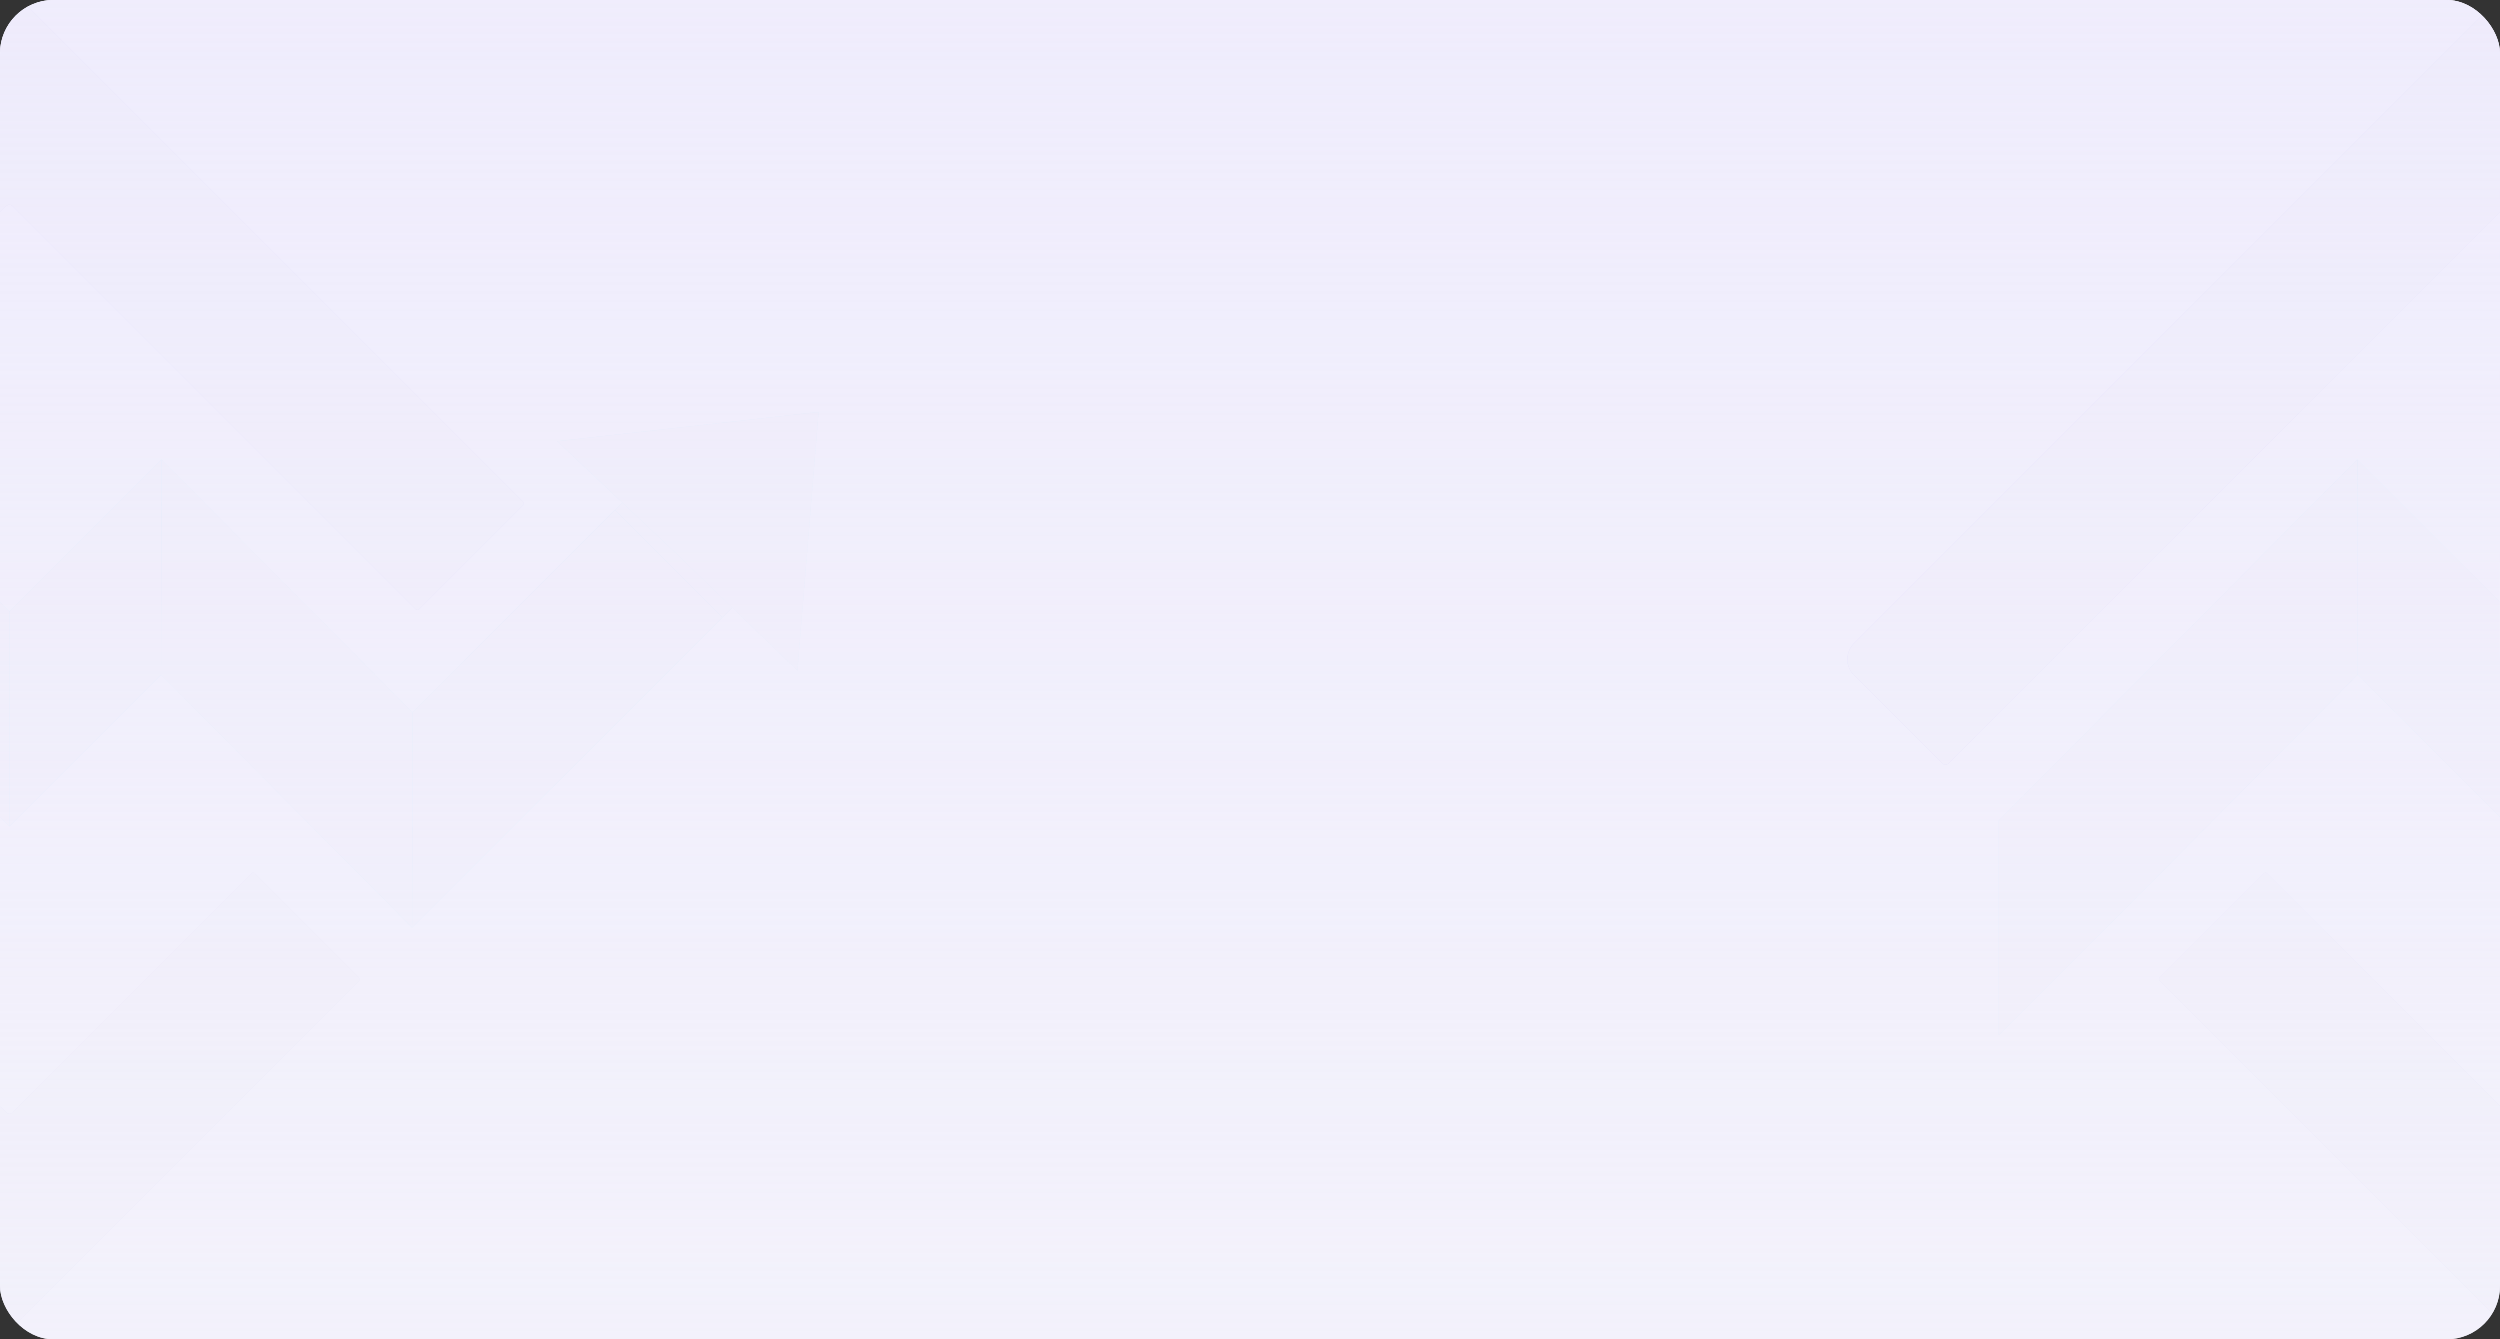 <svg width="1120" height="600" viewBox="0 0 1120 600" fill="none" xmlns="http://www.w3.org/2000/svg">
<rect x="0" y="0" width="1120" height="600" fill="#333333" stroke="none"/>
<g clip-path="url(#clip0_117_1603)">
<rect width="1120" height="600" rx="24" fill="#E4E6EE"/>
<rect width="1120" height="600" rx="24" fill="#F4F3FB"/>
<rect width="1120" height="600" rx="24" fill="url(#paint0_linear_117_1603)"/>
<g style="mix-blend-mode:difference" opacity="0.07">
<path d="M5.599 92.291C4.818 91.51 3.551 91.51 2.77 92.291L-90.322 185.382C-90.342 185.403 -90.374 185.403 -90.394 185.382C-90.415 185.362 -90.447 185.362 -90.467 185.382L-102.458 197.374C-118.184 213.099 -133.934 228.822 -149.691 244.552L-149.702 244.562C-182.176 276.981 -214.676 309.425 -247.041 341.971C-247.821 342.756 -249.091 342.758 -249.873 341.975L-289.433 302.416C-293.338 298.51 -293.338 292.179 -289.433 288.273L-0.058 -1.101C2.285 -3.444 6.084 -3.444 8.427 -1.101L234.367 224.838C234.757 225.229 234.757 225.862 234.367 226.253L187.671 272.949C187.28 273.339 186.647 273.339 186.257 272.949L5.599 92.291Z" fill="#583AFB"/>
<path d="M5.599 92.291C4.818 91.51 3.551 91.51 2.77 92.291L-90.322 185.382C-90.342 185.403 -90.374 185.403 -90.394 185.382C-90.415 185.362 -90.447 185.362 -90.467 185.382L-102.458 197.374C-118.184 213.099 -133.934 228.822 -149.691 244.552L-149.702 244.562C-182.176 276.981 -214.676 309.425 -247.041 341.971C-247.821 342.756 -249.091 342.758 -249.873 341.975L-289.433 302.416C-293.338 298.51 -293.338 292.179 -289.433 288.273L-0.058 -1.101C2.285 -3.444 6.084 -3.444 8.427 -1.101L234.367 224.838C234.757 225.229 234.757 225.862 234.367 226.253L187.671 272.949C187.28 273.339 186.647 273.339 186.257 272.949L5.599 92.291Z" fill="url(#paint1_linear_117_1603)"/>
<path d="M5.599 92.291C4.818 91.51 3.551 91.51 2.77 92.291L-90.322 185.382C-90.342 185.403 -90.374 185.403 -90.394 185.382C-90.415 185.362 -90.447 185.362 -90.467 185.382L-102.458 197.374C-118.184 213.099 -133.934 228.822 -149.691 244.552L-149.702 244.562C-182.176 276.981 -214.676 309.425 -247.041 341.971C-247.821 342.756 -249.091 342.758 -249.873 341.975L-289.433 302.416C-293.338 298.51 -293.338 292.179 -289.433 288.273L-0.058 -1.101C2.285 -3.444 6.084 -3.444 8.427 -1.101L234.367 224.838C234.757 225.229 234.757 225.862 234.367 226.253L187.671 272.949C187.28 273.339 186.647 273.339 186.257 272.949L5.599 92.291Z" fill="#E2E6ED" style="mix-blend-mode:color"/>
<path d="M5.598 498.395L112.736 391.258C113.126 390.867 113.759 390.867 114.15 391.258L160.846 437.954C161.236 438.344 161.236 438.977 160.846 439.368L8.427 591.787C6.084 594.13 2.285 594.13 -0.059 591.787L-152.477 439.368C-152.868 438.978 -152.868 438.344 -152.477 437.954L-105.782 391.258C-105.391 390.867 -104.758 390.867 -104.367 391.258L2.77 498.395C3.551 499.176 4.817 499.176 5.598 498.395Z" fill="url(#paint2_linear_117_1603)"/>
<path d="M5.598 498.395L112.736 391.258C113.126 390.867 113.759 390.867 114.15 391.258L160.846 437.954C161.236 438.344 161.236 438.977 160.846 439.368L8.427 591.787C6.084 594.13 2.285 594.13 -0.059 591.787L-152.477 439.368C-152.868 438.978 -152.868 438.344 -152.477 437.954L-105.782 391.258C-105.391 390.867 -104.758 390.867 -104.367 391.258L2.77 498.395C3.551 499.176 4.817 499.176 5.598 498.395Z" fill="#E2E6ED" style="mix-blend-mode:color"/>
<path d="M207.905 296.021L298.575 205.351L346.685 253.461L207.728 392.419L207.905 296.021Z" fill="#00C7FF"/>
<path d="M207.905 296.021L298.575 205.351L346.685 253.461L207.728 392.419L207.905 296.021Z" fill="url(#paint3_linear_117_1603)"/>
<path d="M207.905 296.021L298.575 205.351L346.685 253.461L207.728 392.419L207.905 296.021Z" fill="#E2E6ED" style="mix-blend-mode:color"/>
<path d="M184.775 319.149L275.445 228.479L323.555 276.589L184.598 415.546L184.775 319.149Z" fill="#00C7FF"/>
<path d="M184.775 319.149L275.445 228.479L323.555 276.589L184.598 415.546L184.775 319.149Z" fill="url(#paint4_linear_117_1603)"/>
<path d="M184.775 319.149L275.445 228.479L323.555 276.589L184.598 415.546L184.775 319.149Z" fill="#E2E6ED" style="mix-blend-mode:color"/>
<path d="M72.31 205.85L184.776 319.146L184.598 415.543L72.133 302.247L72.31 205.85Z" fill="#00C7FF"/>
<path d="M72.31 205.85L184.776 319.146L184.598 415.543L72.133 302.247L72.31 205.85Z" fill="url(#paint5_linear_117_1603)" style="mix-blend-mode:color-dodge"/>
<path d="M72.31 205.85L184.776 319.146L184.598 415.543L72.133 302.247L72.31 205.85Z" fill="#E2E6ED" style="mix-blend-mode:color"/>
<path d="M72.133 302.247L4.184 370.196L4.184 273.976L72.31 205.85L72.133 302.247Z" fill="#00C7FF"/>
<path d="M72.133 302.247L4.184 370.196L4.184 273.976L72.31 205.85L72.133 302.247Z" fill="url(#paint6_linear_117_1603)"/>
<path d="M72.133 302.247L4.184 370.196L4.184 273.976L72.31 205.85L72.133 302.247Z" fill="#E2E6ED" style="mix-blend-mode:color"/>
<path d="M4.184 370.2L-63.77 302.246L-63.938 205.857L4.184 273.98L4.184 370.2Z" fill="#00C7FF"/>
<path d="M4.184 370.2L-63.77 302.246L-63.938 205.857L4.184 273.98L4.184 370.2Z" fill="url(#paint7_linear_117_1603)" style="mix-blend-mode:color-dodge"/>
<path d="M4.184 370.2L-63.77 302.246L-63.938 205.857L4.184 273.98L4.184 370.2Z" fill="#E2E6ED" style="mix-blend-mode:color"/>
<path d="M304.048 248.996L357.218 300.342L366.725 184.557L249.619 197.651L304.048 248.996Z" fill="#00C7FF"/>
<path d="M304.048 248.996L357.218 300.342L366.725 184.557L249.619 197.651L304.048 248.996Z" fill="url(#paint8_linear_117_1603)" style="mix-blend-mode:color-dodge"/>
<path d="M304.048 248.996L357.218 300.342L366.725 184.557L249.619 197.651L304.048 248.996Z" fill="#E2E6ED" style="mix-blend-mode:color"/>
</g>
<g style="mix-blend-mode:difference" opacity="0.07">
<path d="M1125.6 92.291C1124.82 91.51 1123.55 91.51 1122.77 92.291L1029.68 185.382C1029.66 185.403 1029.63 185.403 1029.61 185.382C1029.59 185.362 1029.55 185.362 1029.53 185.382L1017.54 197.374C1001.82 213.099 986.066 228.822 970.309 244.552L970.298 244.562C937.824 276.981 905.324 309.425 872.959 341.971C872.179 342.756 870.909 342.758 870.127 341.975L830.567 302.416C826.662 298.51 826.662 292.179 830.567 288.273L1119.94 -1.101C1122.28 -3.444 1126.08 -3.444 1128.43 -1.101L1354.37 224.838C1354.76 225.229 1354.76 225.862 1354.37 226.253L1307.67 272.949C1307.28 273.339 1306.65 273.339 1306.26 272.949L1125.6 92.291Z" fill="#583AFB"/>
<path d="M1125.6 92.291C1124.82 91.51 1123.55 91.51 1122.77 92.291L1029.68 185.382C1029.66 185.403 1029.63 185.403 1029.61 185.382C1029.59 185.362 1029.55 185.362 1029.53 185.382L1017.54 197.374C1001.82 213.099 986.066 228.822 970.309 244.552L970.298 244.562C937.824 276.981 905.324 309.425 872.959 341.971C872.179 342.756 870.909 342.758 870.127 341.975L830.567 302.416C826.662 298.51 826.662 292.179 830.567 288.273L1119.94 -1.101C1122.28 -3.444 1126.08 -3.444 1128.43 -1.101L1354.37 224.838C1354.76 225.229 1354.76 225.862 1354.37 226.253L1307.67 272.949C1307.28 273.339 1306.65 273.339 1306.26 272.949L1125.6 92.291Z" fill="url(#paint9_linear_117_1603)"/>
<path d="M1125.6 92.291C1124.82 91.51 1123.55 91.51 1122.77 92.291L1029.68 185.382C1029.66 185.403 1029.63 185.403 1029.61 185.382C1029.59 185.362 1029.55 185.362 1029.53 185.382L1017.54 197.374C1001.82 213.099 986.066 228.822 970.309 244.552L970.298 244.562C937.824 276.981 905.324 309.425 872.959 341.971C872.179 342.756 870.909 342.758 870.127 341.975L830.567 302.416C826.662 298.51 826.662 292.179 830.567 288.273L1119.94 -1.101C1122.28 -3.444 1126.08 -3.444 1128.43 -1.101L1354.37 224.838C1354.76 225.229 1354.76 225.862 1354.37 226.253L1307.67 272.949C1307.28 273.339 1306.65 273.339 1306.26 272.949L1125.6 92.291Z" fill="#E2E6ED" style="mix-blend-mode:color"/>
<path d="M1125.6 498.395L1232.74 391.258C1233.13 390.867 1233.76 390.867 1234.15 391.258L1280.85 437.954C1281.24 438.344 1281.24 438.977 1280.85 439.368L1128.43 591.787C1126.08 594.13 1122.28 594.13 1119.94 591.787L967.523 439.368C967.132 438.978 967.132 438.344 967.523 437.954L1014.22 391.258C1014.61 390.867 1015.24 390.867 1015.63 391.258L1122.77 498.395C1123.55 499.176 1124.82 499.176 1125.6 498.395Z" fill="url(#paint10_linear_117_1603)"/>
<path d="M1125.6 498.395L1232.74 391.258C1233.13 390.867 1233.76 390.867 1234.15 391.258L1280.85 437.954C1281.24 438.344 1281.24 438.977 1280.85 439.368L1128.43 591.787C1126.08 594.13 1122.28 594.13 1119.94 591.787L967.523 439.368C967.132 438.978 967.132 438.344 967.523 437.954L1014.22 391.258C1014.61 390.867 1015.24 390.867 1015.63 391.258L1122.77 498.395C1123.55 499.176 1124.82 499.176 1125.6 498.395Z" fill="#E2E6ED" style="mix-blend-mode:color"/>
<path d="M1124.18 370.2L1056.23 302.246L1056.06 205.857L1124.18 273.98L1124.18 370.2Z" fill="#00C7FF"/>
<path d="M1124.18 370.2L1056.23 302.246L1056.06 205.857L1124.18 273.98L1124.18 370.2Z" fill="url(#paint11_linear_117_1603)" style="mix-blend-mode:color-dodge"/>
<path d="M1124.18 370.2L1056.23 302.246L1056.06 205.857L1124.18 273.98L1124.18 370.2Z" fill="#E2E6ED" style="mix-blend-mode:color"/>
<path d="M1056.23 302.246L943.739 415.527L895.461 463.806V367.586L1056.06 205.857L1056.23 302.246Z" fill="#00C7FF"/>
<path d="M1056.23 302.246L943.739 415.527L895.461 463.806V367.586L1056.06 205.857L1056.23 302.246Z" fill="url(#paint12_linear_117_1603)"/>
<path d="M1056.23 302.246L943.739 415.527L895.461 463.806V367.586L1056.06 205.857L1056.23 302.246Z" fill="#E2E6ED" style="mix-blend-mode:color"/>
</g>
</g>
<defs>
<linearGradient id="paint0_linear_117_1603" x1="575.981" y1="-199.622" x2="575.981" y2="788.092" gradientUnits="userSpaceOnUse">
<stop stop-color="#EEEBFD"/>
<stop offset="1" stop-color="#EEEBFD" stop-opacity="0"/>
</linearGradient>
<linearGradient id="paint1_linear_117_1603" x1="-296.504" y1="76.414" x2="235.074" y2="76.309" gradientUnits="userSpaceOnUse">
<stop stop-color="#583AFB"/>
<stop offset="1" stop-color="#826FE7"/>
</linearGradient>
<linearGradient id="paint2_linear_117_1603" x1="-153.185" y1="438.723" x2="161.553" y2="438.661" gradientUnits="userSpaceOnUse">
<stop stop-color="#583AFB"/>
<stop offset="1" stop-color="#826FE7"/>
</linearGradient>
<linearGradient id="paint3_linear_117_1603" x1="346.685" y1="248.834" x2="95" y2="240.846" gradientUnits="userSpaceOnUse">
<stop offset="0.049" stop-color="#583AFB" stop-opacity="0.25"/>
<stop offset="1" stop-color="#583AFB" stop-opacity="0"/>
</linearGradient>
<linearGradient id="paint4_linear_117_1603" x1="323.555" y1="271.962" x2="71.87" y2="263.974" gradientUnits="userSpaceOnUse">
<stop offset="0.049" stop-color="#583AFB" stop-opacity="0.25"/>
<stop offset="1" stop-color="#583AFB" stop-opacity="0"/>
</linearGradient>
<linearGradient id="paint5_linear_117_1603" x1="60.794" y1="340.637" x2="124.871" y2="407.483" gradientUnits="userSpaceOnUse">
<stop stop-color="#E5E8ED" stop-opacity="0.48"/>
<stop offset="1" stop-color="#E5E8ED" stop-opacity="0"/>
</linearGradient>
<linearGradient id="paint6_linear_117_1603" x1="72.31" y1="245.627" x2="24.617" y2="214.409" gradientUnits="userSpaceOnUse">
<stop stop-color="#583AFB" stop-opacity="0.25"/>
<stop offset="1" stop-color="#583AFB" stop-opacity="0"/>
</linearGradient>
<linearGradient id="paint7_linear_117_1603" x1="-70.796" y1="311.493" x2="-21.692" y2="351.022" gradientUnits="userSpaceOnUse">
<stop stop-color="#E5E8ED" stop-opacity="0.48"/>
<stop offset="1" stop-color="#E5E8ED" stop-opacity="0"/>
</linearGradient>
<linearGradient id="paint8_linear_117_1603" x1="356.763" y1="236.936" x2="322.887" y2="191.569" gradientUnits="userSpaceOnUse">
<stop stop-color="#E5E8ED" stop-opacity="0.48"/>
<stop offset="1" stop-color="#E5E8ED" stop-opacity="0"/>
</linearGradient>
<linearGradient id="paint9_linear_117_1603" x1="823.496" y1="76.414" x2="1355.07" y2="76.309" gradientUnits="userSpaceOnUse">
<stop stop-color="#583AFB"/>
<stop offset="1" stop-color="#826FE7"/>
</linearGradient>
<linearGradient id="paint10_linear_117_1603" x1="966.815" y1="438.723" x2="1281.55" y2="438.661" gradientUnits="userSpaceOnUse">
<stop stop-color="#583AFB"/>
<stop offset="1" stop-color="#826FE7"/>
</linearGradient>
<linearGradient id="paint11_linear_117_1603" x1="1049.2" y1="311.493" x2="1098.31" y2="351.022" gradientUnits="userSpaceOnUse">
<stop stop-color="#E5E8ED" stop-opacity="0.48"/>
<stop offset="1" stop-color="#E5E8ED" stop-opacity="0"/>
</linearGradient>
<linearGradient id="paint12_linear_117_1603" x1="1056.23" y1="256.438" x2="895.461" y2="256.438" gradientUnits="userSpaceOnUse">
<stop stop-color="#583AFB" stop-opacity="0.25"/>
<stop offset="1" stop-color="#583AFB" stop-opacity="0"/>
</linearGradient>
<clipPath id="clip0_117_1603">
<rect width="1120" height="600" rx="24" fill="white"/>
</clipPath>
</defs>
</svg>

